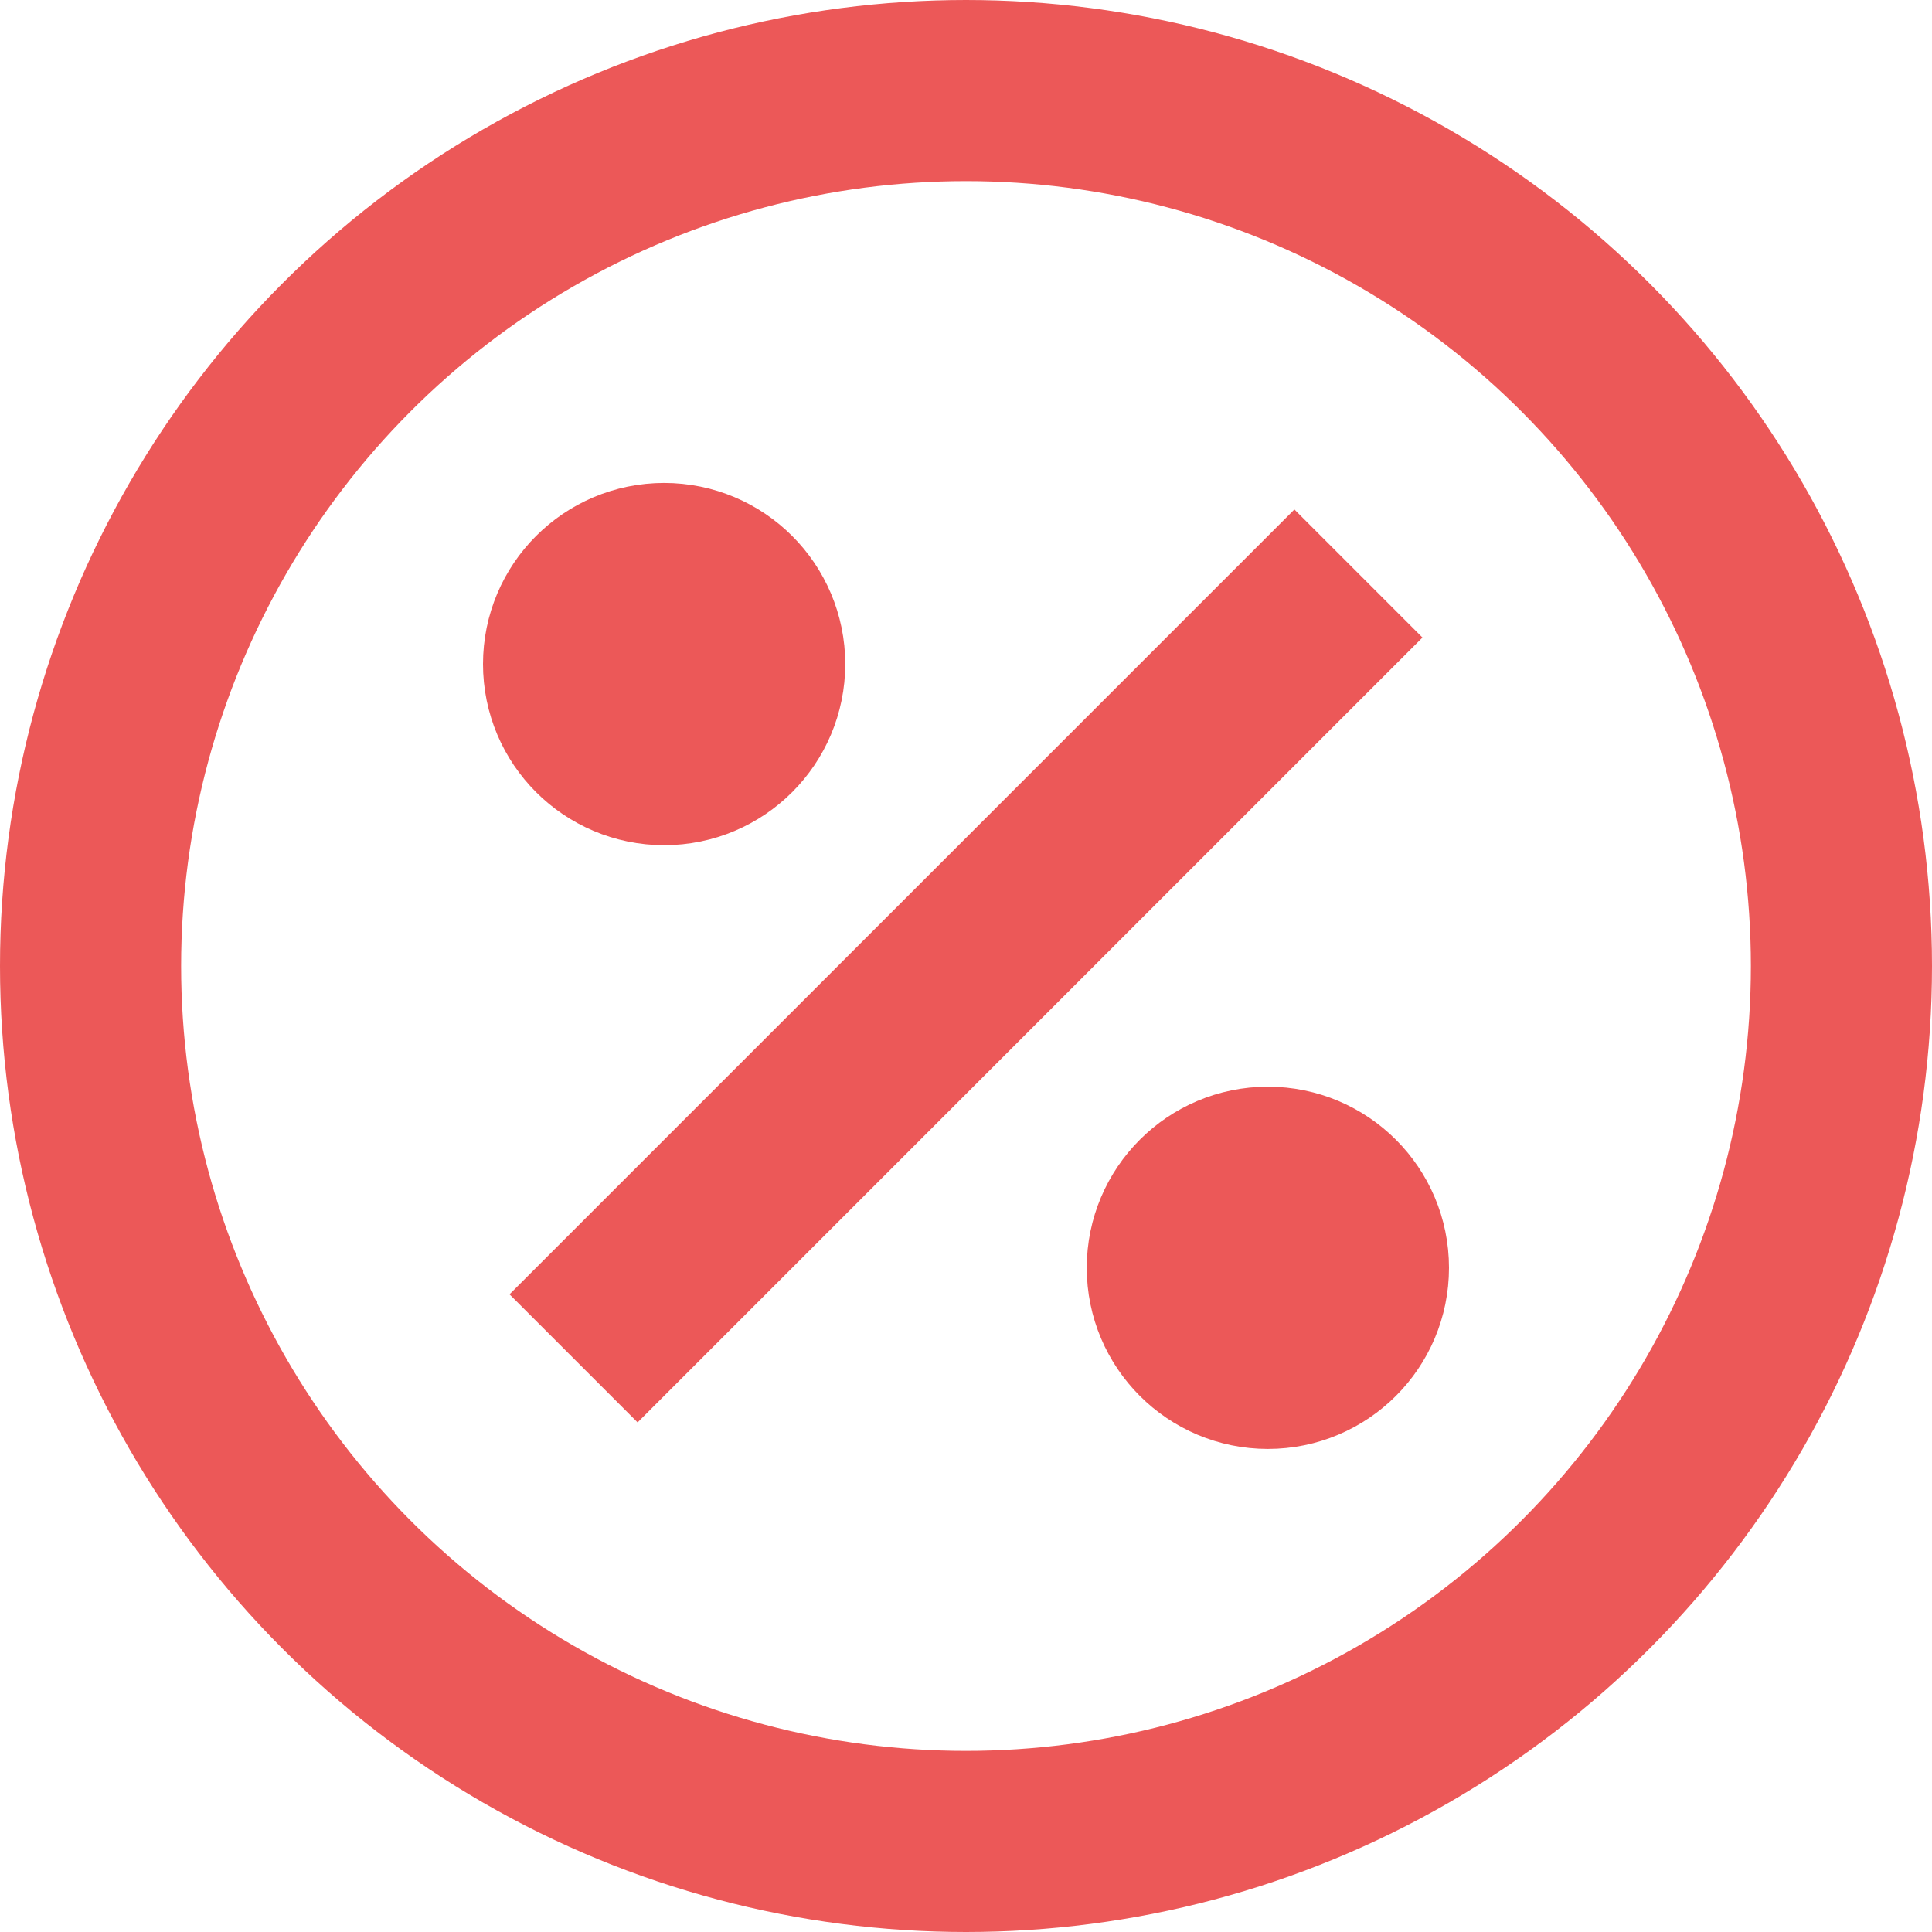 <svg xmlns="http://www.w3.org/2000/svg" width="32" height="32" viewBox="0 0 32 32">
  <g id="Groupe_8349" data-name="Groupe 8349" transform="translate(-322 -1361)">
    <g id="Ellipse_884" data-name="Ellipse 884" transform="translate(322 1361)" fill="none" stroke="#ec5858" stroke-width="3">
      <circle cx="16" cy="16" r="16" stroke="none"/>
      <circle cx="16" cy="16" r="14.5" fill="none"/>
    </g>
    <g id="Groupe_4065" data-name="Groupe 4065" transform="translate(329 1367.999)">
      <line id="Ligne_715" data-name="Ligne 715" x1="13" y2="13" transform="translate(2.5 2.5)" fill="none" stroke="#ec5858" stroke-width="3"/>
      <g id="Ellipse_922" data-name="Ellipse 922" transform="translate(1 1)" fill="none" stroke="#ec5858" stroke-width="3">
        <circle cx="3" cy="3" r="3" stroke="none"/>
        <circle cx="3" cy="3" r="1.5" fill="none"/>
      </g>
      <g id="Ellipse_923" data-name="Ellipse 923" transform="translate(11 11)" fill="none" stroke="#ec5858" stroke-width="3">
        <circle cx="3" cy="3" r="3" stroke="none"/>
        <circle cx="3" cy="3" r="1.5" fill="none"/>
      </g>
    </g>
  </g>
</svg>

